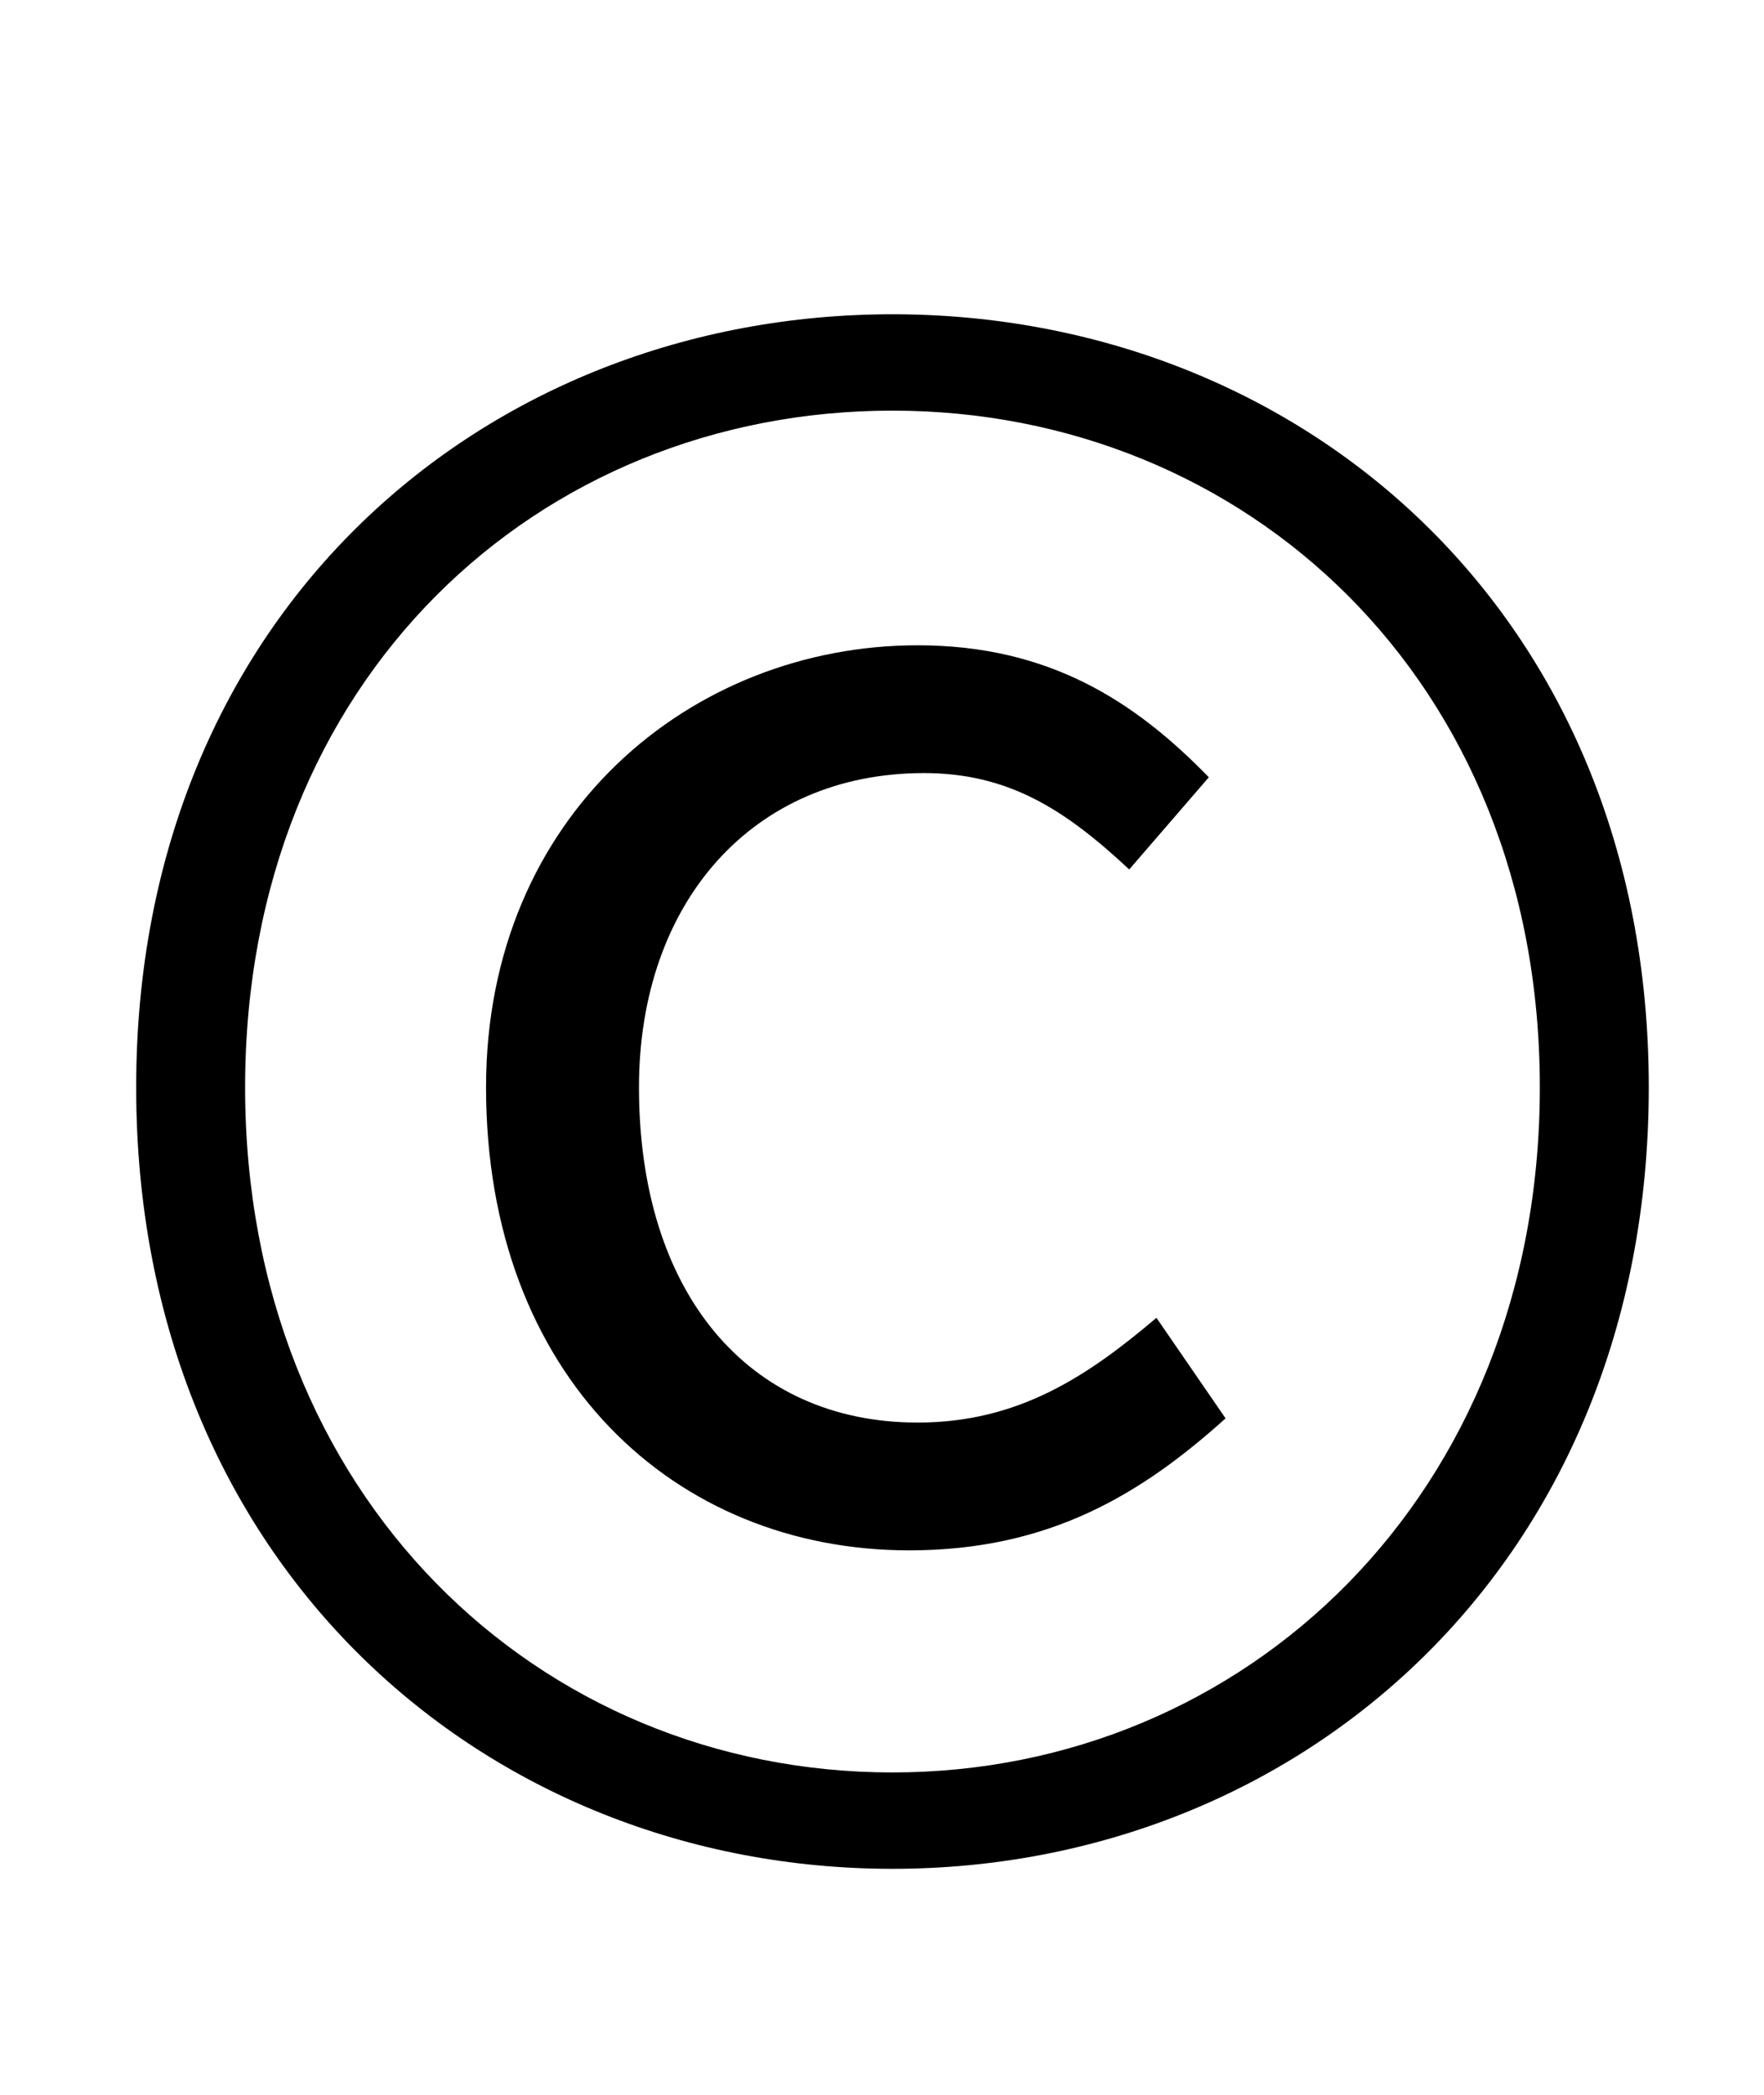 <?xml version="1.0" standalone="no"?>
<!DOCTYPE svg PUBLIC "-//W3C//DTD SVG 1.1//EN" "http://www.w3.org/Graphics/SVG/1.1/DTD/svg11.dtd" >
<svg xmlns="http://www.w3.org/2000/svg" xmlns:xlink="http://www.w3.org/1999/xlink" version="1.1" viewBox="-10 0 842 1000">
   <path fill="currentColor"
d="M416 892c-194 0 -361 -145 -361 -373c0 -227 167 -369 361 -369s361 142 361 369c0 228 -167 373 -361 373zM416 846c168 0 309 -132 309 -327s-141 -323 -309 -323c-169 0 -309 128 -309 323s140 327 309 327zM424 740c-112 0 -202 -83 -202 -221
c0 -130 98 -211 206 -211c63 0 104 27 139 63l-38 44c-31 -29 -58 -46 -98 -46c-82 0 -136 62 -136 150c0 98 52 160 133 160c48 0 81 -22 114 -50l33 48c-40 36 -84 63 -151 63z" />
</svg>
